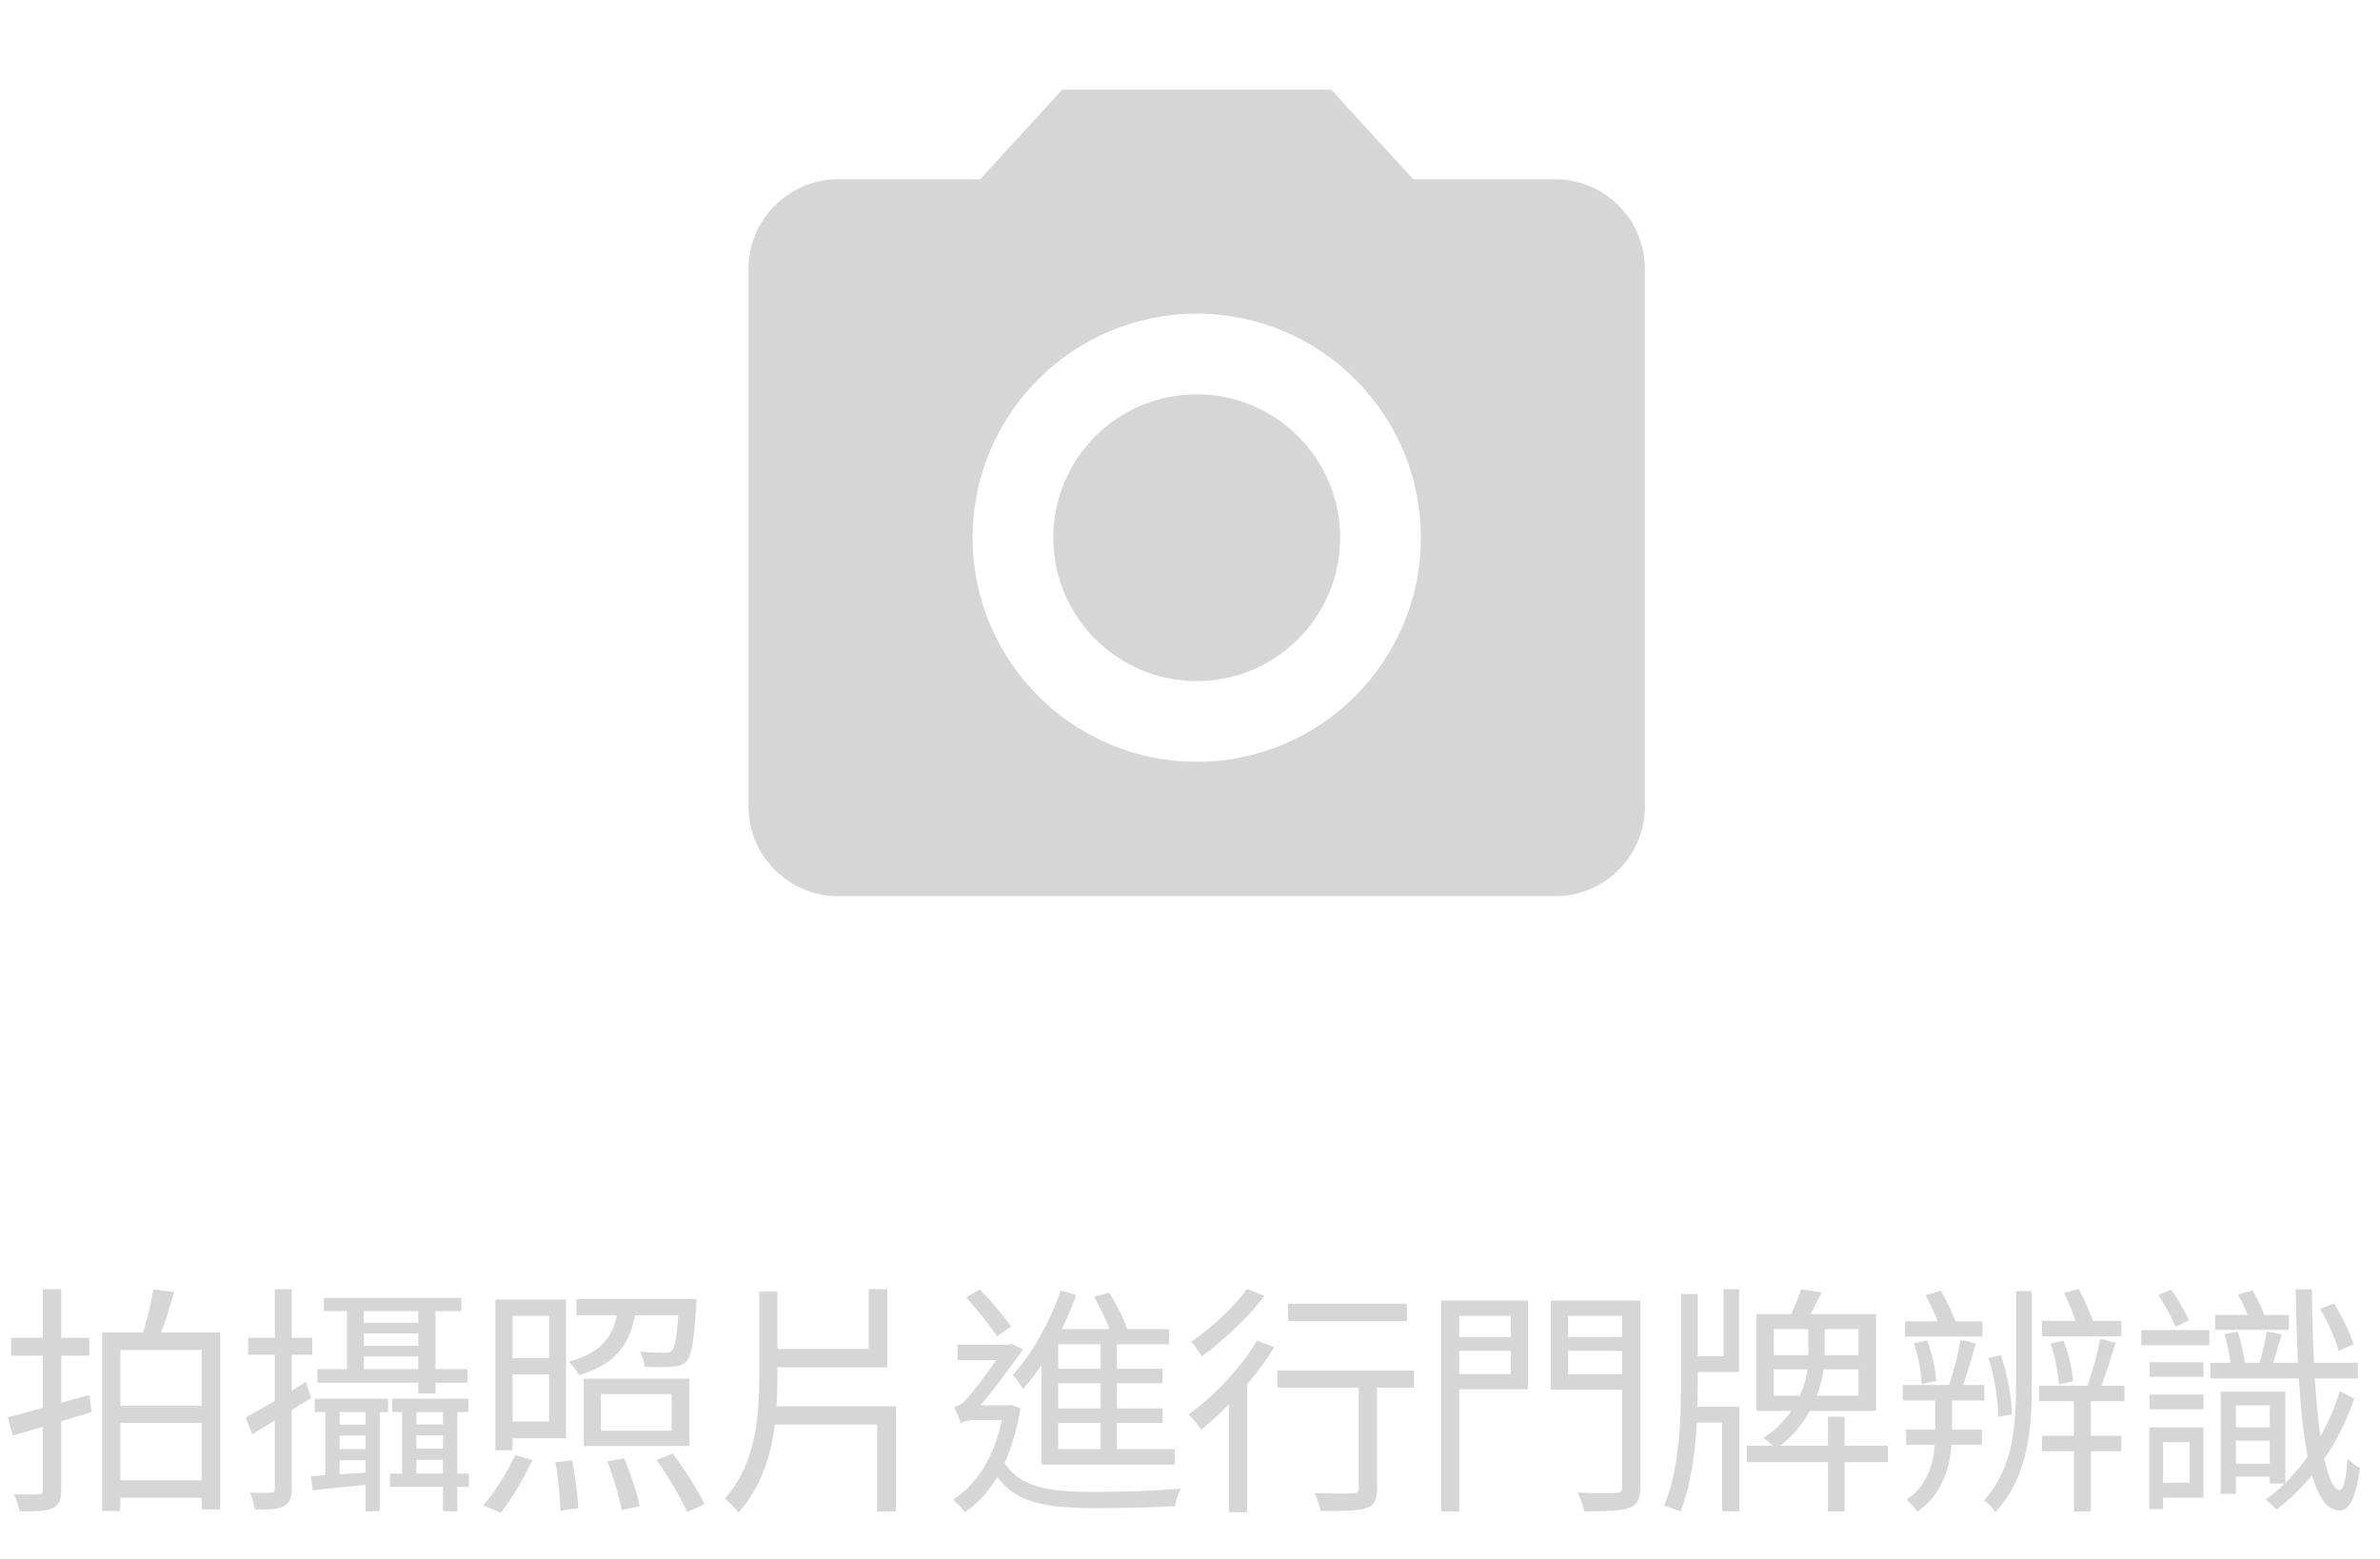 <svg width="177" height="116" viewBox="0 0 177 116" fill="none" xmlns="http://www.w3.org/2000/svg">
<g opacity="0.2">
<path d="M89 50.667C94.891 50.667 99.667 45.891 99.667 40C99.667 34.109 94.891 29.333 89 29.333C83.109 29.333 78.333 34.109 78.333 40C78.333 45.891 83.109 50.667 89 50.667Z" fill="#333333"/>
<path d="M79 6.667L72.9 13.333H62.333C58.667 13.333 55.667 16.333 55.667 20V60C55.667 63.667 58.667 66.667 62.333 66.667H115.667C119.333 66.667 122.333 63.667 122.333 60V20C122.333 16.333 119.333 13.333 115.667 13.333H105.1L99 6.667H79ZM89 56.667C79.8 56.667 72.333 49.2 72.333 40C72.333 30.8 79.8 23.333 89 23.333C98.2 23.333 105.667 30.8 105.667 40C105.667 49.2 98.2 56.667 89 56.667Z" fill="#333333"/>
<path d="M0.576 105.42L0.936 106.788C2.61 106.32 4.77 105.672 6.822 105.042L6.642 103.764C4.428 104.376 2.142 105.042 0.576 105.42ZM0.828 99.516V100.848H6.642V99.516H0.828ZM3.186 95.898V110.82C3.186 111.09 3.096 111.162 2.844 111.162C2.628 111.18 1.872 111.18 1.044 111.162C1.224 111.54 1.404 112.098 1.458 112.422C2.7 112.44 3.42 112.422 3.906 112.188C4.392 111.972 4.554 111.594 4.554 110.82V95.898H3.186ZM7.596 99.12V112.404H8.946V100.416H14.994V112.278H16.38V99.12H7.596ZM8.406 104.574V105.852H15.534V104.574H8.406ZM8.406 110.118V111.414H15.534V110.118H8.406ZM11.412 95.916C11.232 97.032 10.818 98.634 10.458 99.642L11.682 99.894C12.096 98.922 12.582 97.428 12.96 96.114L11.412 95.916ZM18.276 105.438L18.744 106.698C20.04 105.924 21.642 104.934 23.136 103.998L22.758 102.792C21.12 103.818 19.41 104.826 18.276 105.438ZM18.456 99.516V100.776H23.226V99.516H18.456ZM20.436 95.898V110.748C20.436 110.982 20.346 111.036 20.13 111.036C19.932 111.054 19.302 111.054 18.582 111.036C18.762 111.396 18.924 111.972 18.96 112.296C20.022 112.314 20.688 112.26 21.102 112.044C21.534 111.828 21.696 111.468 21.696 110.748V95.898H20.436ZM24.09 96.546V97.536H34.314V96.546H24.09ZM23.406 104.052V105.042H28.86V104.052H23.406ZM25.8 96.906V102.486L27.06 102.45V96.906H25.8ZM24.198 104.448V110.298L25.26 110.208V104.448H24.198ZM23.118 109.812L23.262 110.856C24.612 110.712 26.286 110.55 27.996 110.37V109.488C26.16 109.614 24.396 109.74 23.118 109.812ZM31.11 96.942V103.656H32.388V96.942H31.11ZM26.556 98.4V99.192H31.632V98.4H26.556ZM24.702 105.978V106.788H27.636V105.978H24.702ZM24.702 107.796V108.624H27.69V107.796H24.702ZM29.166 104.052V105.042H34.836V104.052H29.166ZM29.904 104.448V110.298L30.966 110.154V104.448H29.904ZM26.556 100.11V100.902H31.578V100.11H26.556ZM27.186 104.448V112.422H28.248V104.448H27.186ZM30.498 105.96V106.77H33.396V105.96H30.498ZM30.498 107.76V108.588H33.432V107.76H30.498ZM32.946 104.448V112.422H34.008V104.448H32.946ZM23.604 101.838V102.864H34.764V101.838H23.604ZM29.004 109.614V110.604H34.872V109.614H29.004ZM36.84 96.672V107.886H38.118V96.672H36.84ZM37.524 96.672V97.878H40.836V105.744H37.524V106.986H42.096V96.672H37.524ZM37.506 101.028V102.234H41.484V101.028H37.506ZM42.87 96.636V97.842H50.934V96.636H42.87ZM50.502 96.636V96.816C50.376 99.282 50.232 100.2 49.962 100.47C49.836 100.596 49.674 100.632 49.404 100.632C49.116 100.632 48.378 100.614 47.604 100.542C47.784 100.866 47.91 101.334 47.946 101.676C48.774 101.712 49.566 101.712 49.98 101.676C50.448 101.64 50.772 101.55 51.042 101.262C51.438 100.848 51.6 99.768 51.78 97.158C51.798 96.978 51.798 96.636 51.798 96.636H50.502ZM46.002 97.014C45.768 99.138 45.048 100.542 42.294 101.298C42.582 101.532 42.924 102 43.05 102.306C46.146 101.37 47.028 99.642 47.352 97.014H46.002ZM44.688 103.692H49.944V106.428H44.688V103.692ZM43.41 102.558V107.562H51.276V102.558H43.41ZM41.304 108.768C41.52 109.938 41.664 111.468 41.664 112.386L42.996 112.188C42.978 111.288 42.78 109.794 42.546 108.624L41.304 108.768ZM45.156 108.714C45.624 109.866 46.074 111.414 46.236 112.332L47.568 112.044C47.388 111.108 46.902 109.596 46.416 108.48L45.156 108.714ZM48.828 108.606C49.674 109.812 50.682 111.468 51.096 112.476L52.392 111.9C51.942 110.892 50.898 109.29 50.034 108.12L48.828 108.606ZM38.316 108.246C37.704 109.56 36.768 111.054 35.94 111.972L37.236 112.53C38.064 111.504 38.964 109.956 39.594 108.606L38.316 108.246ZM56.88 100.344V101.712H65.988V100.344H56.88ZM64.602 95.898V101.172H65.988V95.898H64.602ZM56.466 96.078V102.198C56.466 105.456 56.214 108.858 53.91 111.486C54.216 111.72 54.702 112.188 54.918 112.512C57.51 109.596 57.816 105.852 57.816 102.198V96.078H56.466ZM56.826 104.61V105.96H65.232V112.44H66.636V104.61H56.826ZM78.702 98.868H78.576L77.46 100.056V108.948H78.702V100.002H86.946V98.868H78.702ZM78.054 101.82V102.9H86.46V101.82H78.054ZM78.09 104.772V105.852H86.46V104.772H78.09ZM78.054 107.796V108.948H87.36V107.796H78.054ZM81.852 99.336V108.372H83.058V99.336H81.852ZM78.882 96.006C78.072 98.364 76.758 100.722 75.318 102.27C75.552 102.522 75.93 103.08 76.074 103.332C77.64 101.604 79.098 98.958 80.034 96.33L78.882 96.006ZM81.366 96.474C81.888 97.392 82.464 98.616 82.68 99.354L83.868 98.976C83.634 98.22 83.04 97.032 82.482 96.15L81.366 96.474ZM71.862 96.51C72.654 97.392 73.662 98.652 74.148 99.408L75.192 98.67C74.688 97.932 73.698 96.78 72.87 95.916L71.862 96.51ZM71.214 100.038V101.172H75.156V100.038H71.214ZM74.418 108.3L73.518 108.714C74.868 111.684 77.226 112.188 81.438 112.188C83.418 112.188 85.686 112.134 87.378 112.044C87.45 111.666 87.63 111.036 87.828 110.748C85.992 110.892 83.346 110.982 81.456 110.982C77.874 110.982 75.534 110.658 74.418 108.3ZM74.67 104.538V104.772C74.166 108.066 72.78 110.352 70.872 111.558C71.124 111.756 71.574 112.206 71.754 112.494C73.77 111.144 75.264 108.606 75.894 104.754L75.21 104.502L74.976 104.538H74.67ZM71.466 105.888C71.592 105.744 72.06 105.636 72.528 105.636H75.102L75.12 104.538H72.114L71.466 104.862V105.888ZM71.466 105.888C71.466 105.546 72.474 105.042 72.474 105.042C73.536 103.89 75.21 101.604 76.092 100.38L75.192 99.948L74.778 100.128V100.182C74.166 101.136 72.402 103.566 71.826 104.124C71.52 104.484 71.232 104.592 70.962 104.664C71.106 104.952 71.376 105.582 71.466 105.888ZM95.79 96.978V98.274H104.628V96.978H95.79ZM101.046 102.342V110.694C101.046 111 100.938 111.072 100.578 111.09C100.254 111.108 99.048 111.108 97.77 111.072C97.968 111.468 98.148 112.026 98.202 112.404C99.966 112.404 100.992 112.386 101.604 112.188C102.216 111.972 102.414 111.558 102.414 110.712V102.342H101.046ZM94.998 101.946V103.224H105.15V101.946H94.998ZM91.398 103.332V112.494H92.748V102.234L92.586 102.162L91.398 103.332ZM93.486 99.732C92.244 101.802 90.264 103.89 88.392 105.222C88.68 105.474 89.148 106.068 89.346 106.338C91.236 104.826 93.36 102.504 94.764 100.218L93.486 99.732ZM92.748 95.88C91.83 97.176 90.084 98.796 88.59 99.804C88.824 100.074 89.184 100.596 89.382 100.884C90.984 99.732 92.838 97.986 94.044 96.402L92.748 95.88ZM107.838 99.462V100.488H112.842V99.462H107.838ZM116.118 99.462V100.488H121.212V99.462H116.118ZM120.636 96.744V110.604C120.636 110.946 120.528 111.036 120.168 111.054C119.808 111.072 118.566 111.09 117.324 111.018C117.522 111.414 117.756 112.044 117.828 112.422C119.466 112.422 120.528 112.404 121.158 112.17C121.77 111.954 121.986 111.522 121.986 110.604V96.744H120.636ZM107.946 96.744V97.878H112.356V102.216H107.946V103.35H113.634V96.744H107.946ZM121.338 96.744H115.326V103.368H121.338V102.234H116.622V97.878H121.338V96.744ZM107.19 96.744V112.44H108.522V96.744H107.19ZM133.944 95.898C133.764 96.51 133.386 97.428 133.062 98.04L134.358 98.274C134.7 97.716 135.078 96.906 135.474 96.132L133.944 95.898ZM131.91 101.856H138.21V103.818H131.91V101.856ZM131.91 98.868H138.21V100.812H131.91V98.868ZM130.632 97.752V104.952H139.524V97.752H130.632ZM129.912 107.544V108.768H140.406V107.544H129.912ZM135.942 105.384V112.44H137.184V105.384H135.942ZM134.484 98.166V100.938C134.484 102.27 134.034 105.06 131.136 106.968C131.424 107.166 131.892 107.526 132.09 107.778C135.15 105.6 135.708 102.126 135.708 100.938V98.166H134.484ZM125.718 100.884V102.054H129.336V100.884H125.718ZM128.184 95.898V101.55H129.336V95.898H128.184ZM125.736 104.646V105.816H128.076V112.422H129.354V104.646H125.736ZM125.016 96.258V103.152C125.016 105.798 124.854 109.434 123.756 112.008C124.134 112.116 124.692 112.296 124.98 112.44C126.06 109.722 126.258 106.032 126.258 103.152V96.258H125.016ZM149.934 96.042V102.9C149.934 106.122 149.7 109.218 147.558 111.612C147.828 111.81 148.224 112.188 148.404 112.476C150.816 109.848 151.104 106.464 151.104 102.9V96.042H149.934ZM141.672 98.292V99.426H147.432V98.292H141.672ZM141.51 103.026V104.178H147.576V103.026H141.51ZM142.338 99.912C142.662 100.884 142.896 102.144 142.914 102.954L143.994 102.738C143.958 101.928 143.688 100.668 143.328 99.714L142.338 99.912ZM145.812 99.66C145.632 100.704 145.236 102.234 144.912 103.17L145.848 103.422C146.208 102.54 146.604 101.118 146.946 99.93L145.812 99.66ZM151.86 98.256V99.408H157.764V98.256H151.86ZM151.644 103.08V104.232H157.998V103.08H151.644ZM152.49 99.948C152.832 100.902 153.084 102.18 153.12 102.99L154.182 102.738C154.128 101.928 153.84 100.686 153.462 99.732L152.49 99.948ZM156.198 99.606C155.982 100.722 155.532 102.36 155.154 103.332L156.09 103.584C156.486 102.63 156.954 101.118 157.35 99.876L156.198 99.606ZM154.236 103.476V112.44H155.496V103.476H154.236ZM151.86 106.806V107.958H157.764V106.806H151.86ZM143.922 103.44V106.572C143.922 108.084 143.724 110.262 141.78 111.558C142.05 111.774 142.428 112.206 142.608 112.458C144.804 110.892 145.164 108.426 145.164 106.572V103.44H143.922ZM143.202 96.348C143.67 97.194 144.174 98.346 144.354 99.066L145.542 98.634C145.344 97.95 144.822 96.834 144.336 96.006L143.202 96.348ZM141.762 106.338V107.472H147.396V106.338H141.762ZM153.498 96.168C153.948 97.068 154.398 98.256 154.596 98.976L155.766 98.634C155.568 97.914 155.082 96.762 154.596 95.898L153.498 96.168ZM147.882 101.01C148.314 102.414 148.62 104.232 148.62 105.402L149.628 105.204C149.61 104.034 149.304 102.234 148.818 100.812L147.882 101.01ZM164.394 101.37V102.54H175.356V101.37H164.394ZM164.736 97.824V98.922H170.226V97.824H164.736ZM172.548 97.356C173.124 98.346 173.718 99.66 173.916 100.488L175.032 100.002C174.798 99.192 174.168 97.914 173.592 96.96L172.548 97.356ZM168.588 99.048C168.48 99.768 168.21 100.848 167.994 101.532L168.93 101.73C169.164 101.1 169.434 100.11 169.686 99.264L168.588 99.048ZM165.438 99.228C165.672 100.02 165.852 101.046 165.906 101.694L166.968 101.496C166.896 100.866 166.68 99.84 166.428 99.066L165.438 99.228ZM174.006 103.494C172.944 106.968 170.838 109.866 168.498 111.558C168.75 111.738 169.11 112.08 169.29 112.296C171.72 110.496 173.898 107.562 175.086 104.034L174.006 103.494ZM170.73 95.916C170.892 105.042 171.468 112.332 173.988 112.368C174.582 112.386 175.176 111.72 175.518 109.2C175.302 109.092 174.816 108.768 174.582 108.498C174.492 109.974 174.294 110.82 174.006 110.838C172.71 110.784 171.99 103.944 171.936 95.916H170.73ZM166.446 96.294C166.824 96.978 167.22 97.878 167.346 98.454L168.48 98.076C168.318 97.518 167.922 96.654 167.526 96.006L166.446 96.294ZM165.672 106.176V107.166H169.38V106.176H165.672ZM165.15 103.53V111.126H166.284V103.53H165.15ZM165.726 103.53V104.538H168.804V110.352H169.956V103.53H165.726ZM165.654 108.876V109.848H169.362V108.876H165.654ZM159.858 101.334V102.414H163.872V101.334H159.858ZM159.858 103.746V104.826H163.872V103.746H159.858ZM159.246 98.94V100.074H164.304V98.94H159.246ZM160.488 106.176V107.274H162.846V110.298H160.488V111.414H163.872V106.176H160.488ZM159.84 106.176V112.26H160.866V106.176H159.84ZM160.506 96.33C161.01 97.068 161.55 98.076 161.802 98.688L162.792 98.22C162.54 97.626 161.964 96.654 161.478 95.934L160.506 96.33Z" fill="#333333"/>
</g>
</svg>
